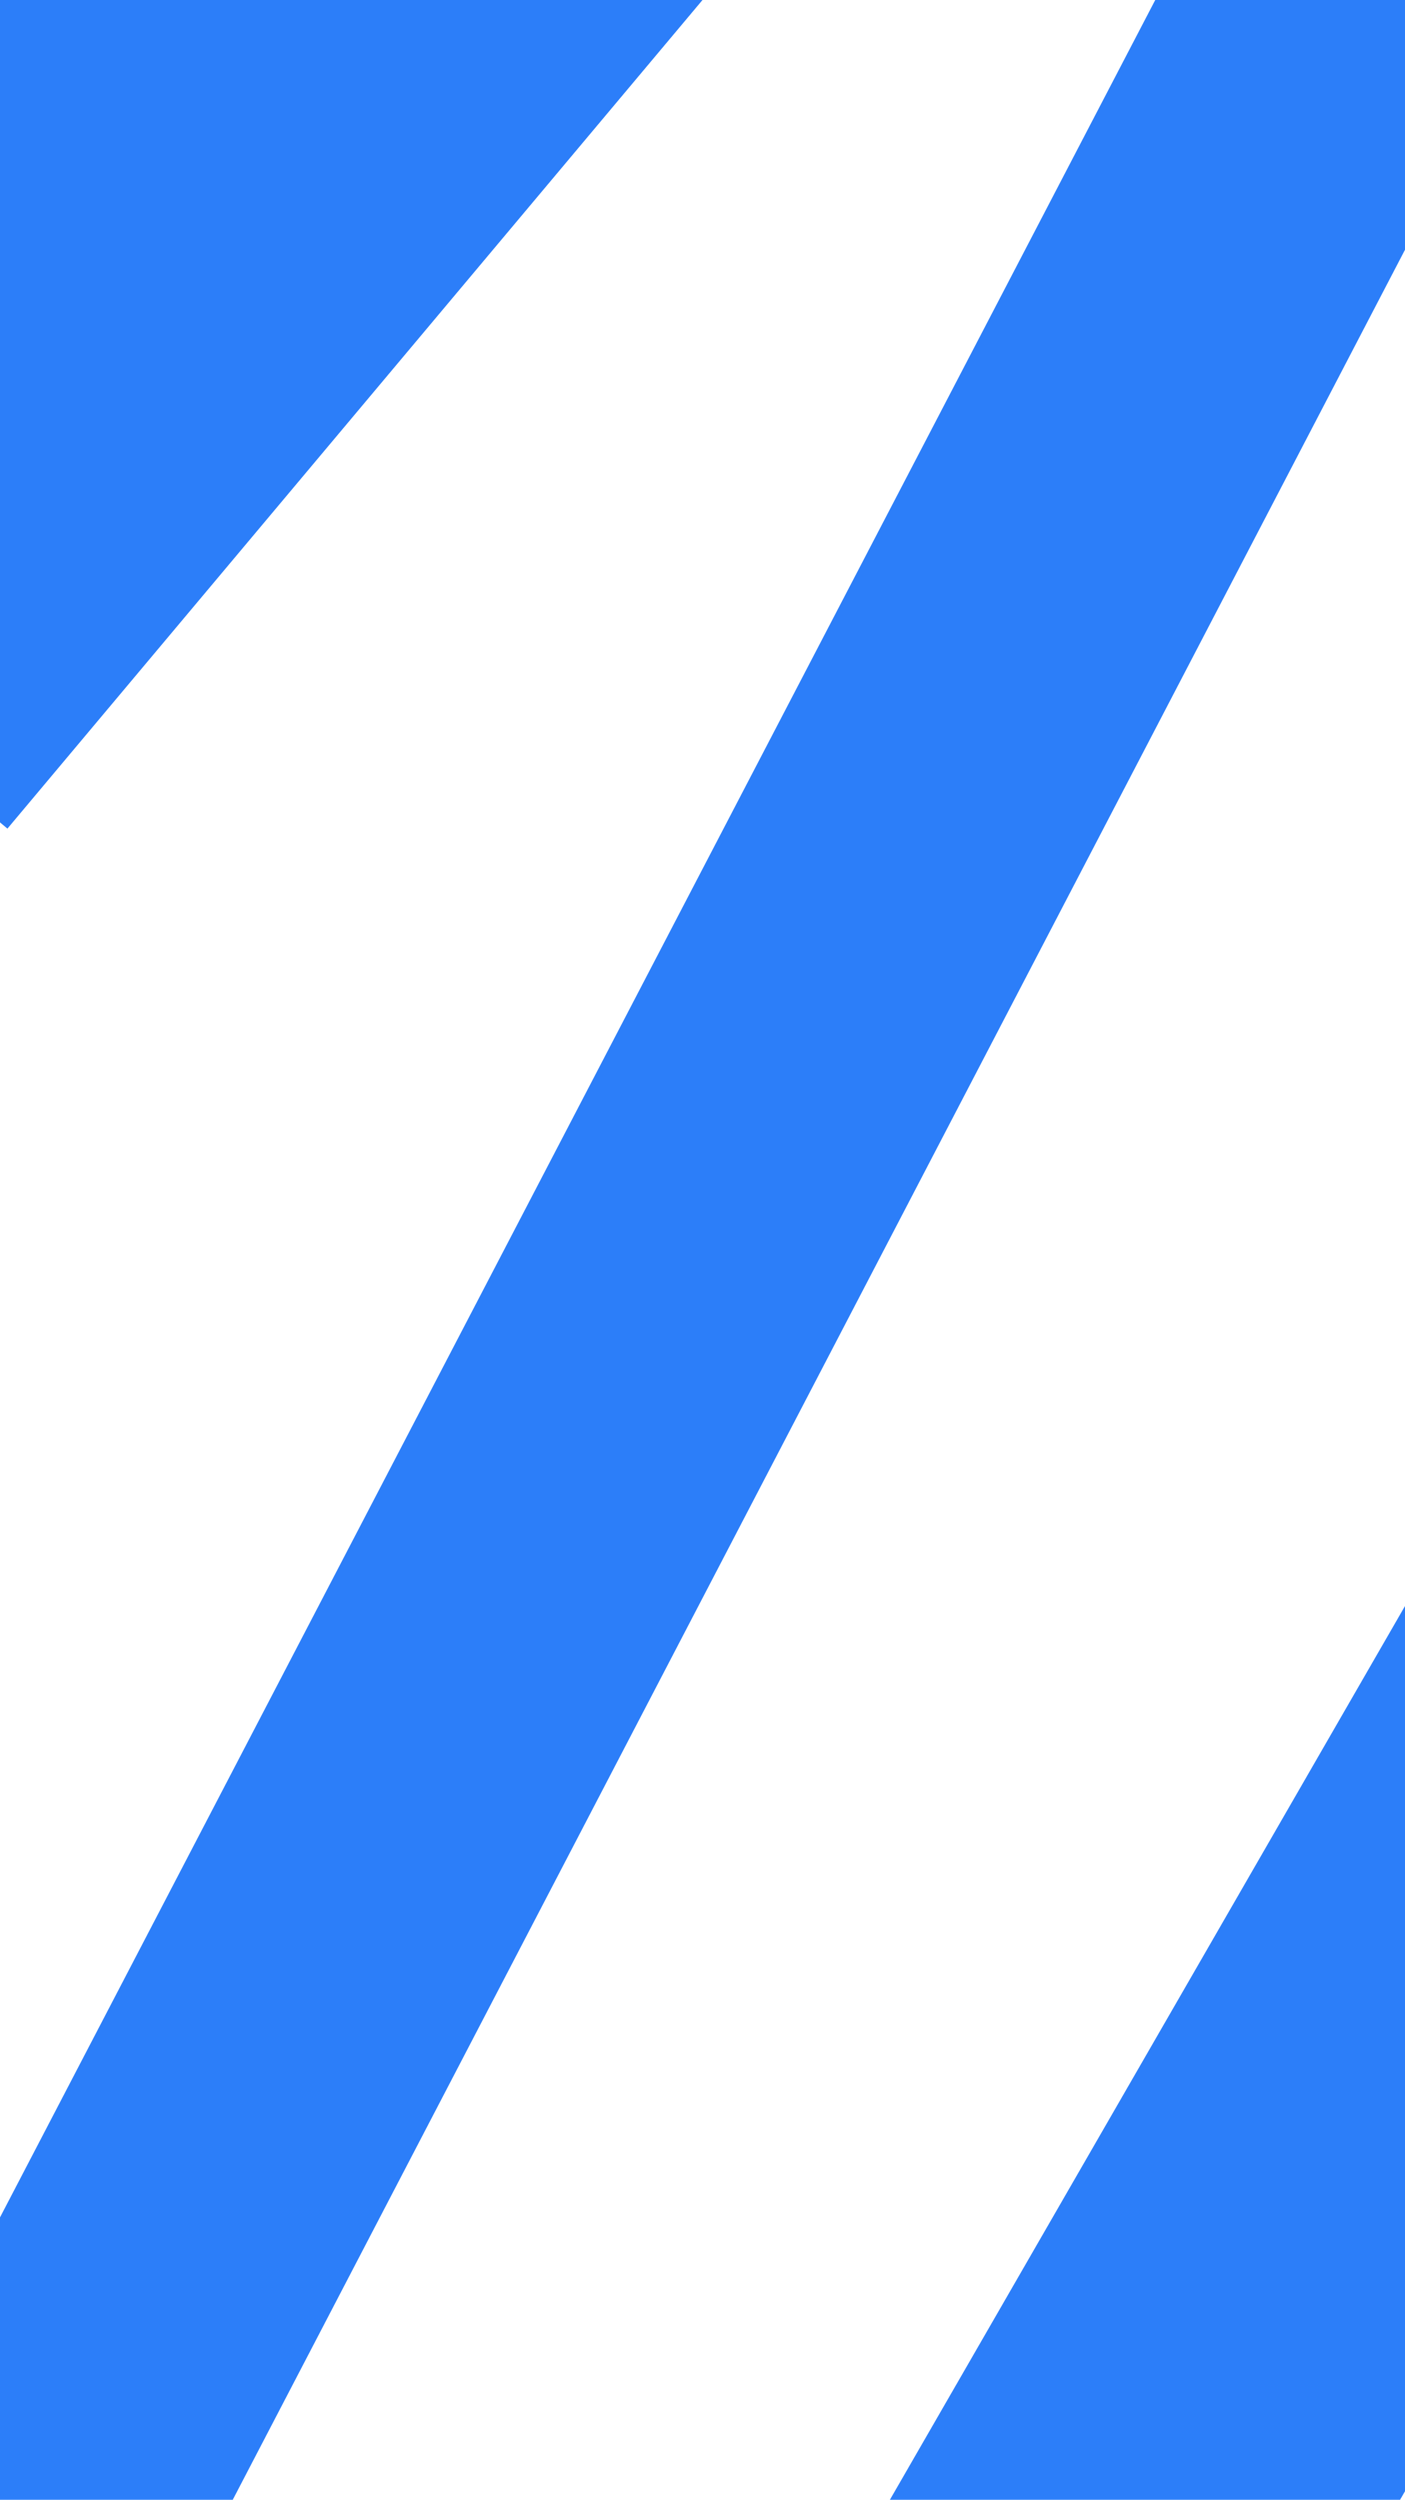 <svg xmlns="http://www.w3.org/2000/svg" xmlns:xlink="http://www.w3.org/1999/xlink" preserveAspectRatio="xMidYMid" width="768" height="1366" viewBox="0 0 768 1366">
  <defs>
    <style>
      .cls-1 {
        fill: #2c7ef9;
        fill-rule: evenodd;
      }
    </style>
  </defs>
  <g id="artboard-1">
    <path d="M662.225,-58.998 L832.990,11.772 L66.784,1481.983 L-103.982,1411.213 L662.225,-58.998 Z" class="cls-1"/>
    <path d="M-221.282,263.713 L158.660,-189.083 L384.000,0.000 L4.059,452.796 L-221.282,263.713 Z" class="cls-1"/>
    <path d="M395.388,1523.925 L800.631,821.005 L1019.951,924.301 L614.708,1627.221 L395.388,1523.925 Z" class="cls-1"/>
  </g>
</svg>
